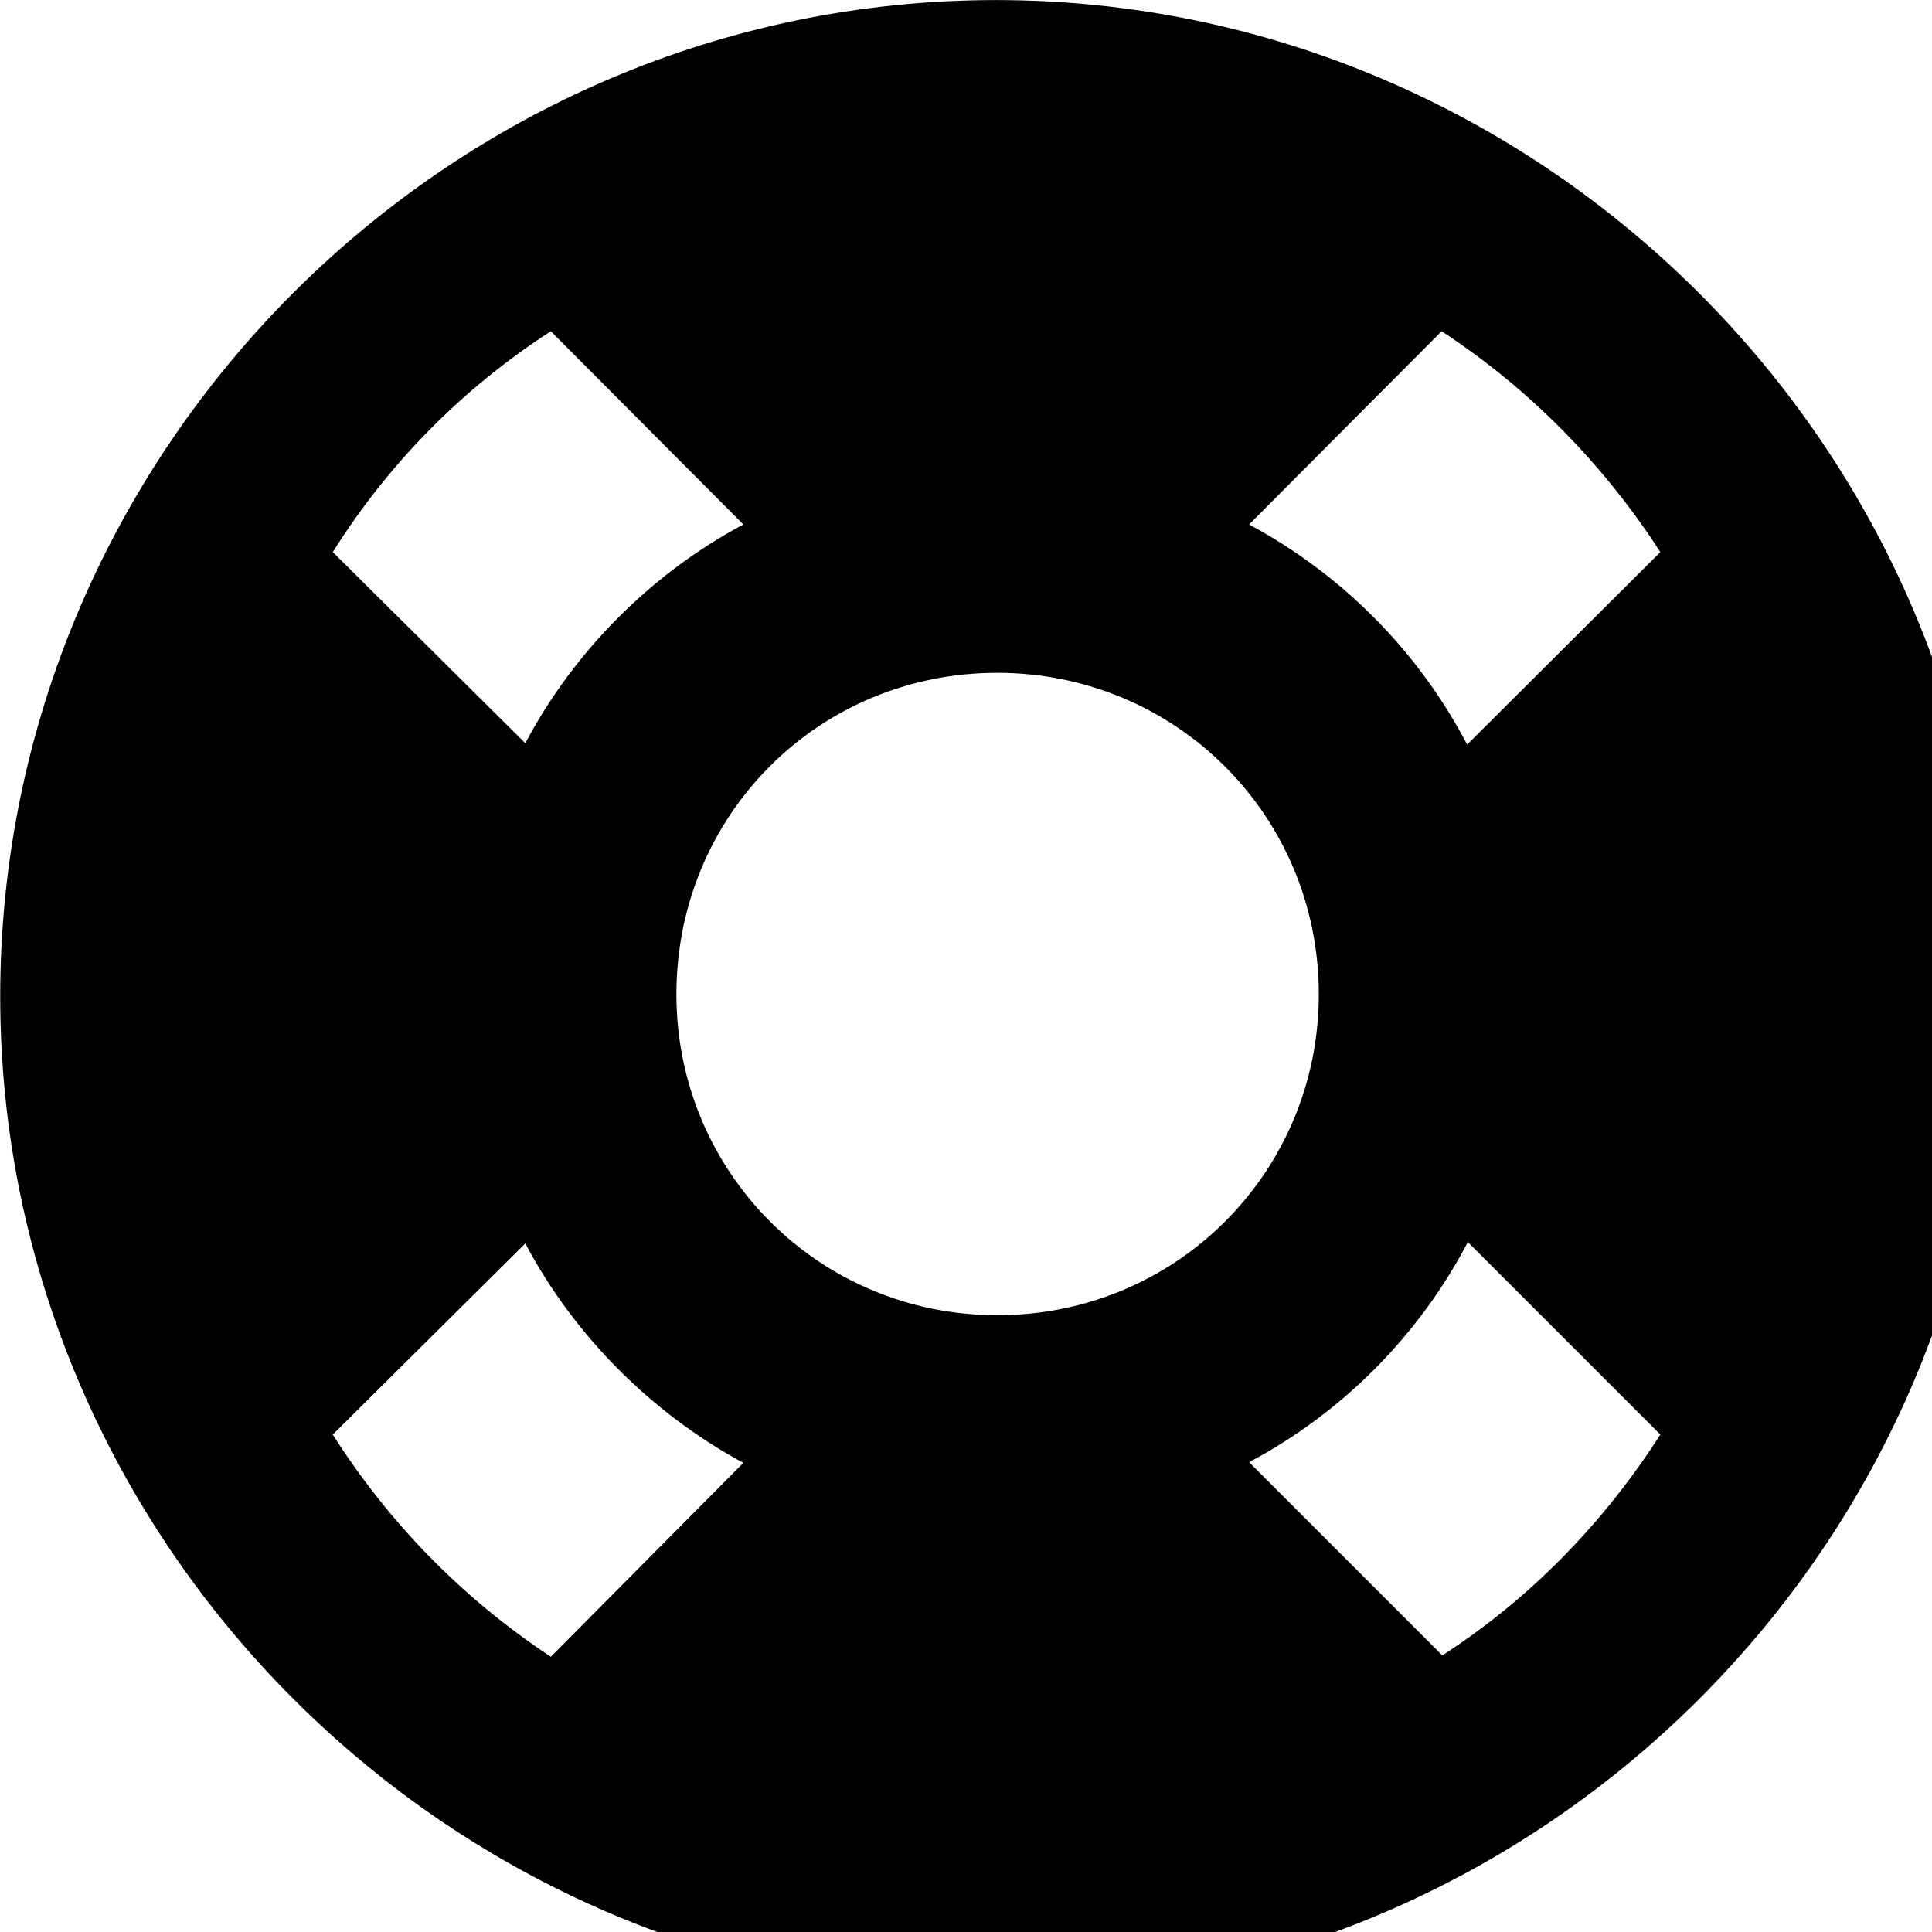 <svg xmlns="http://www.w3.org/2000/svg" viewBox="0 0 28 28" width="28" height="28">
  <path d="M14.433 28.871C22.363 28.871 28.873 22.351 28.873 14.441C28.873 6.511 22.353 0.001 14.433 0.001C6.513 0.001 0.003 6.511 0.003 14.441C0.003 22.351 6.523 28.871 14.433 28.871ZM4.823 8.001C5.633 6.711 6.713 5.621 7.983 4.801L10.773 7.601C9.443 8.311 8.323 9.431 7.613 10.771ZM24.063 8.001L21.263 10.791C20.553 9.431 19.443 8.321 18.103 7.601L20.893 4.801C22.163 5.631 23.243 6.731 24.063 8.001ZM14.453 19.061C11.863 19.061 9.803 16.981 9.803 14.411C9.803 11.811 11.863 9.751 14.453 9.751C17.033 9.751 19.113 11.811 19.113 14.411C19.113 16.981 17.053 19.061 14.453 19.061ZM24.063 20.791C23.243 22.071 22.173 23.171 20.903 23.991L18.103 21.191C19.443 20.481 20.563 19.361 21.273 18.001ZM4.823 20.791L7.613 18.021C8.323 19.361 9.443 20.481 10.773 21.201L7.983 24.011C6.713 23.171 5.643 22.081 4.823 20.791Z" />
</svg>